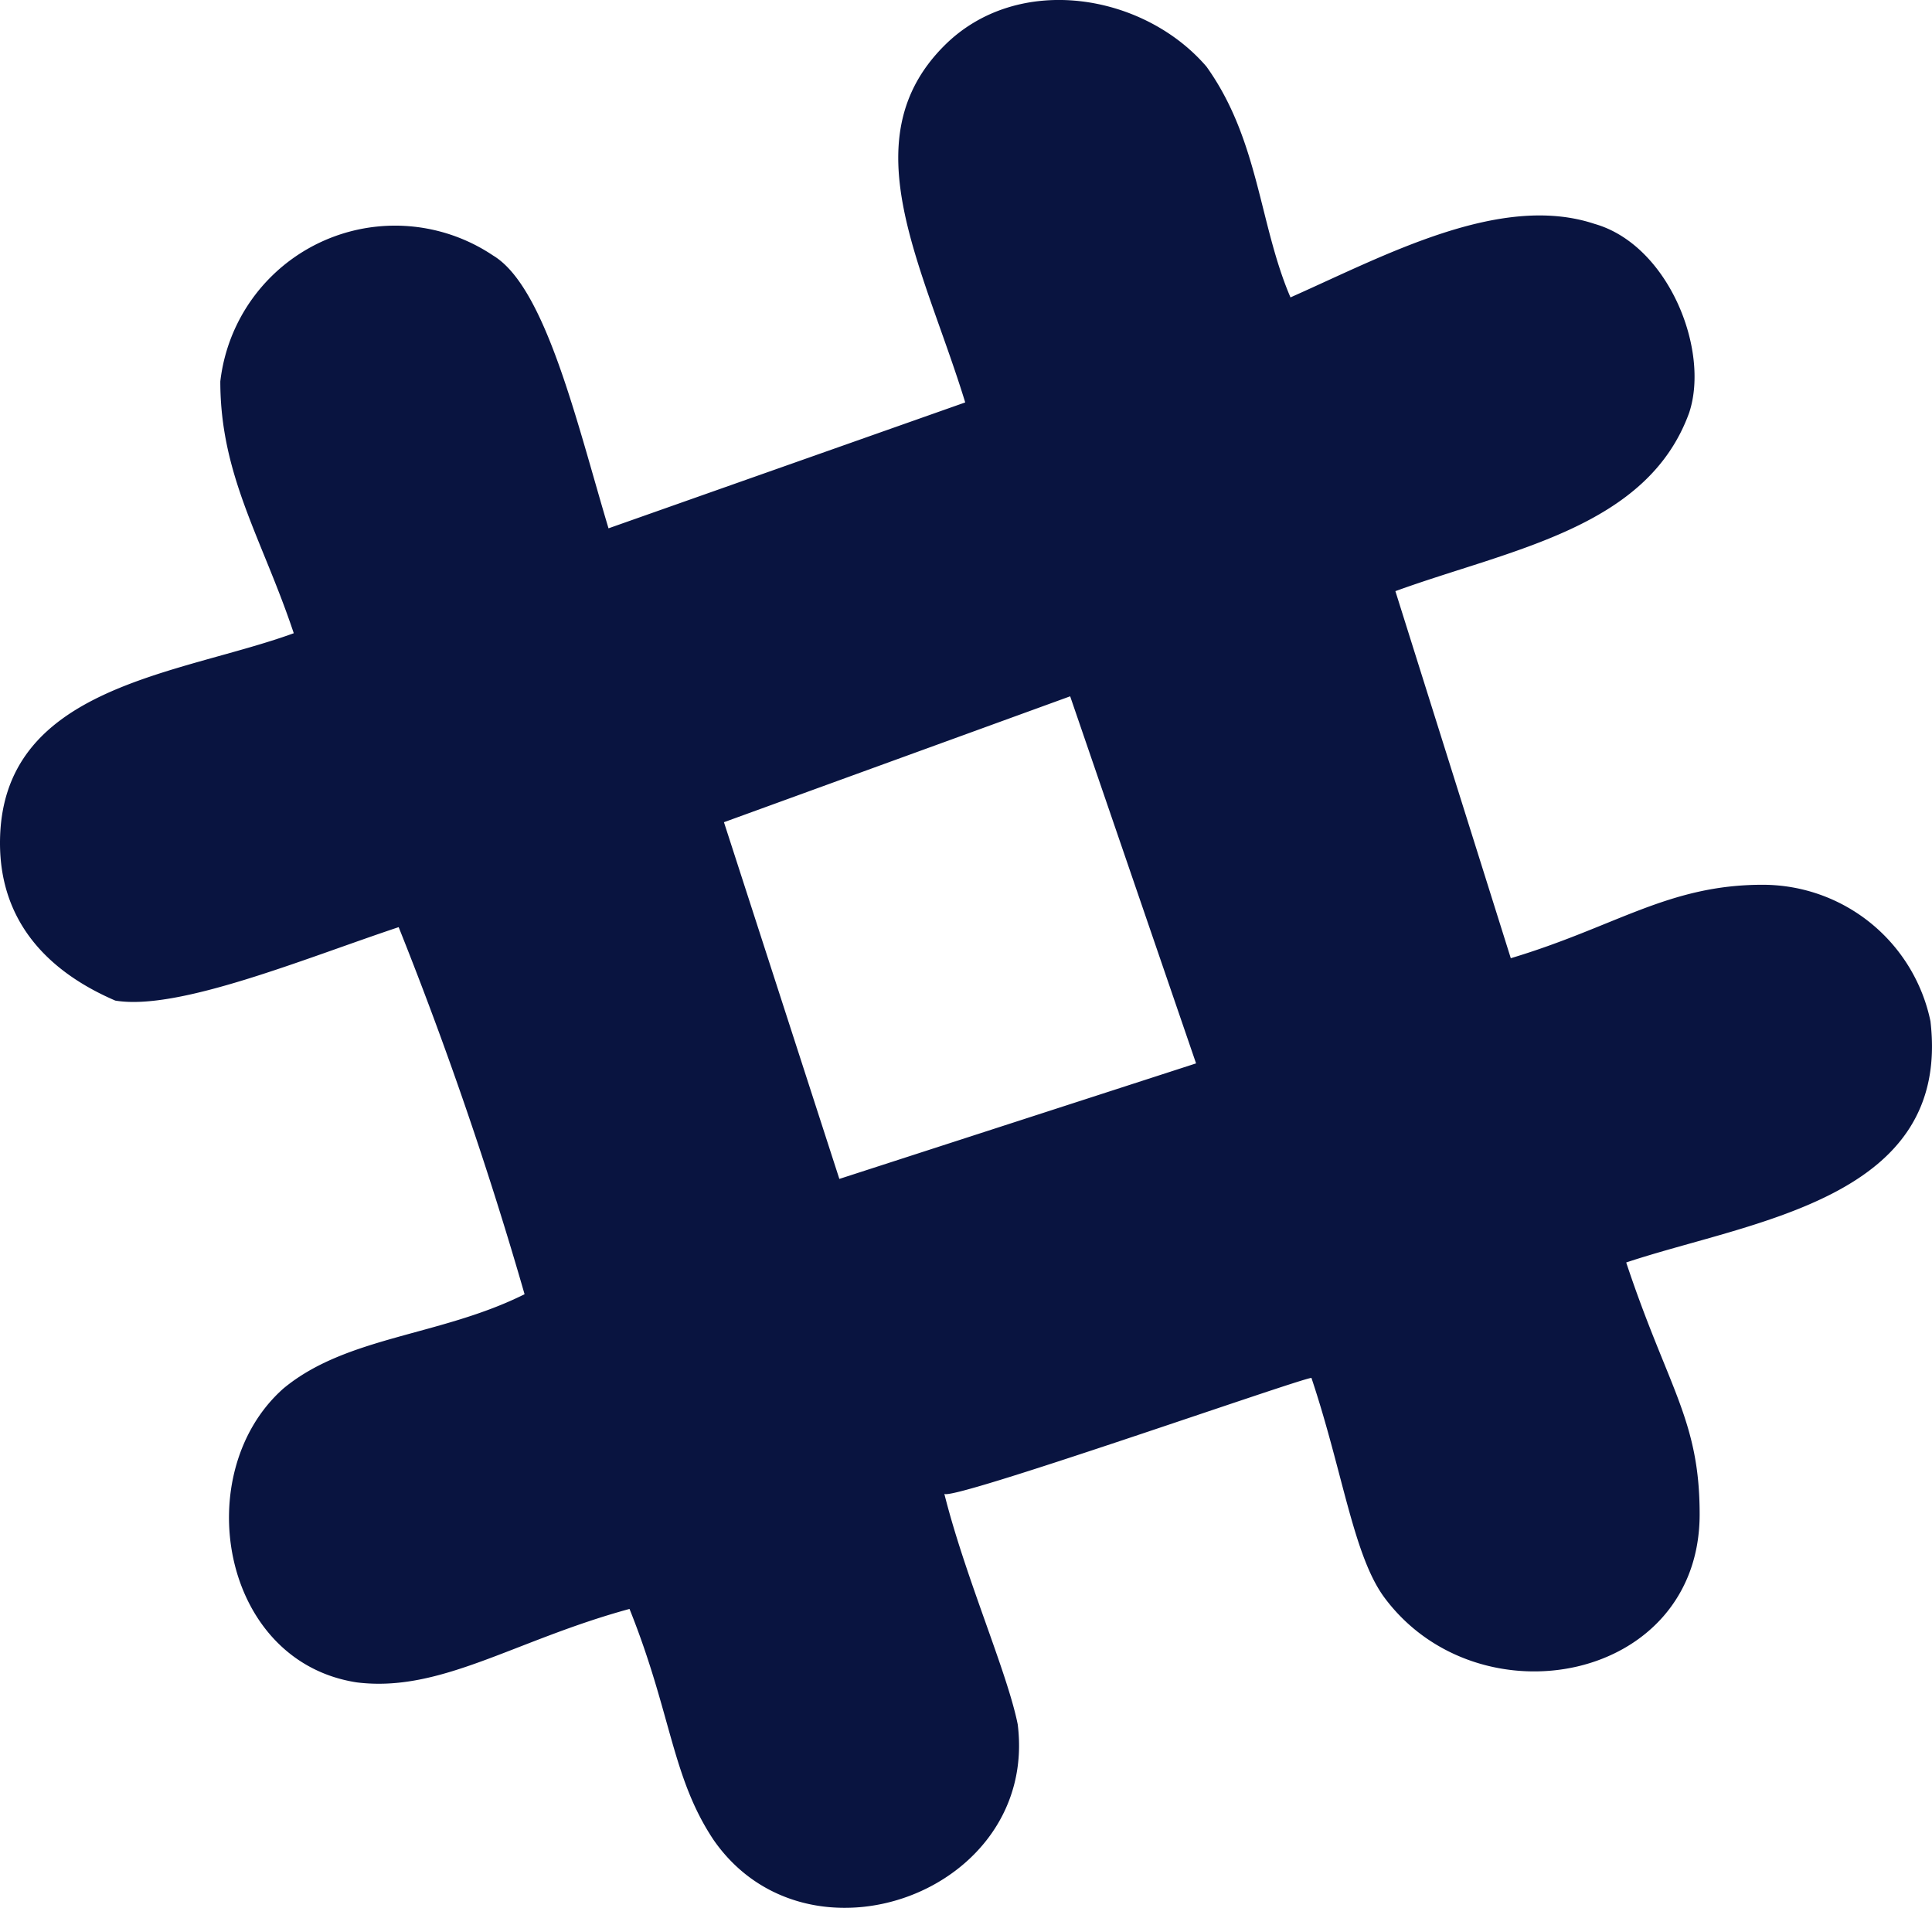 <svg xmlns="http://www.w3.org/2000/svg" viewBox="6618 1029.749 60 59.251"><defs><style>.a{fill:#091440;}</style></defs><g transform="translate(6618 1029.749)"><path class="a" d="M71.125,47.948c.652,2.607,1.955,5.539,2.281,7.168.652,5.213-6.517,7.82-9.449,3.584-1.3-1.955-1.3-3.91-2.607-7.168-3.584.977-5.865,2.607-8.472,2.281-4.236-.652-5.213-6.517-2.281-9.123,1.955-1.629,4.887-1.629,7.494-2.932a120.415,120.415,0,0,0-3.91-11.4c-2.932.977-6.842,2.607-8.8,2.281C43.1,31.657,41.8,30.027,41.8,27.747c0-4.887,5.539-5.213,9.123-6.517-.977-2.932-2.281-4.887-2.281-7.82A5.462,5.462,0,0,1,57.114,9.5c1.629.977,2.607,5.213,3.584,8.472l11.078-3.91c-1.3-4.236-3.584-8.146-.652-11.078C73.405.7,77.315,1.355,79.27,3.635,80.9,5.916,80.9,8.523,81.877,10.8c2.932-1.3,6.517-3.258,9.449-2.281,2.281.652,3.584,3.91,2.932,5.865-1.3,3.584-5.539,4.236-9.123,5.539l3.584,11.4c3.258-.977,4.887-2.281,7.82-2.281a5.322,5.322,0,0,1,5.213,4.236c.652,5.539-5.539,6.191-9.449,7.494,1.3,3.91,2.281,4.887,2.281,7.82,0,5.213-6.842,6.517-9.775,2.607-.977-1.3-1.3-3.91-2.281-6.842C82.2,44.364,71.125,48.274,71.125,47.948Zm7.82-13.359-3.91-11.4-10.752,3.91,3.584,11.078Z" transform="translate(-41.8 -1.564)"/></g></svg>
